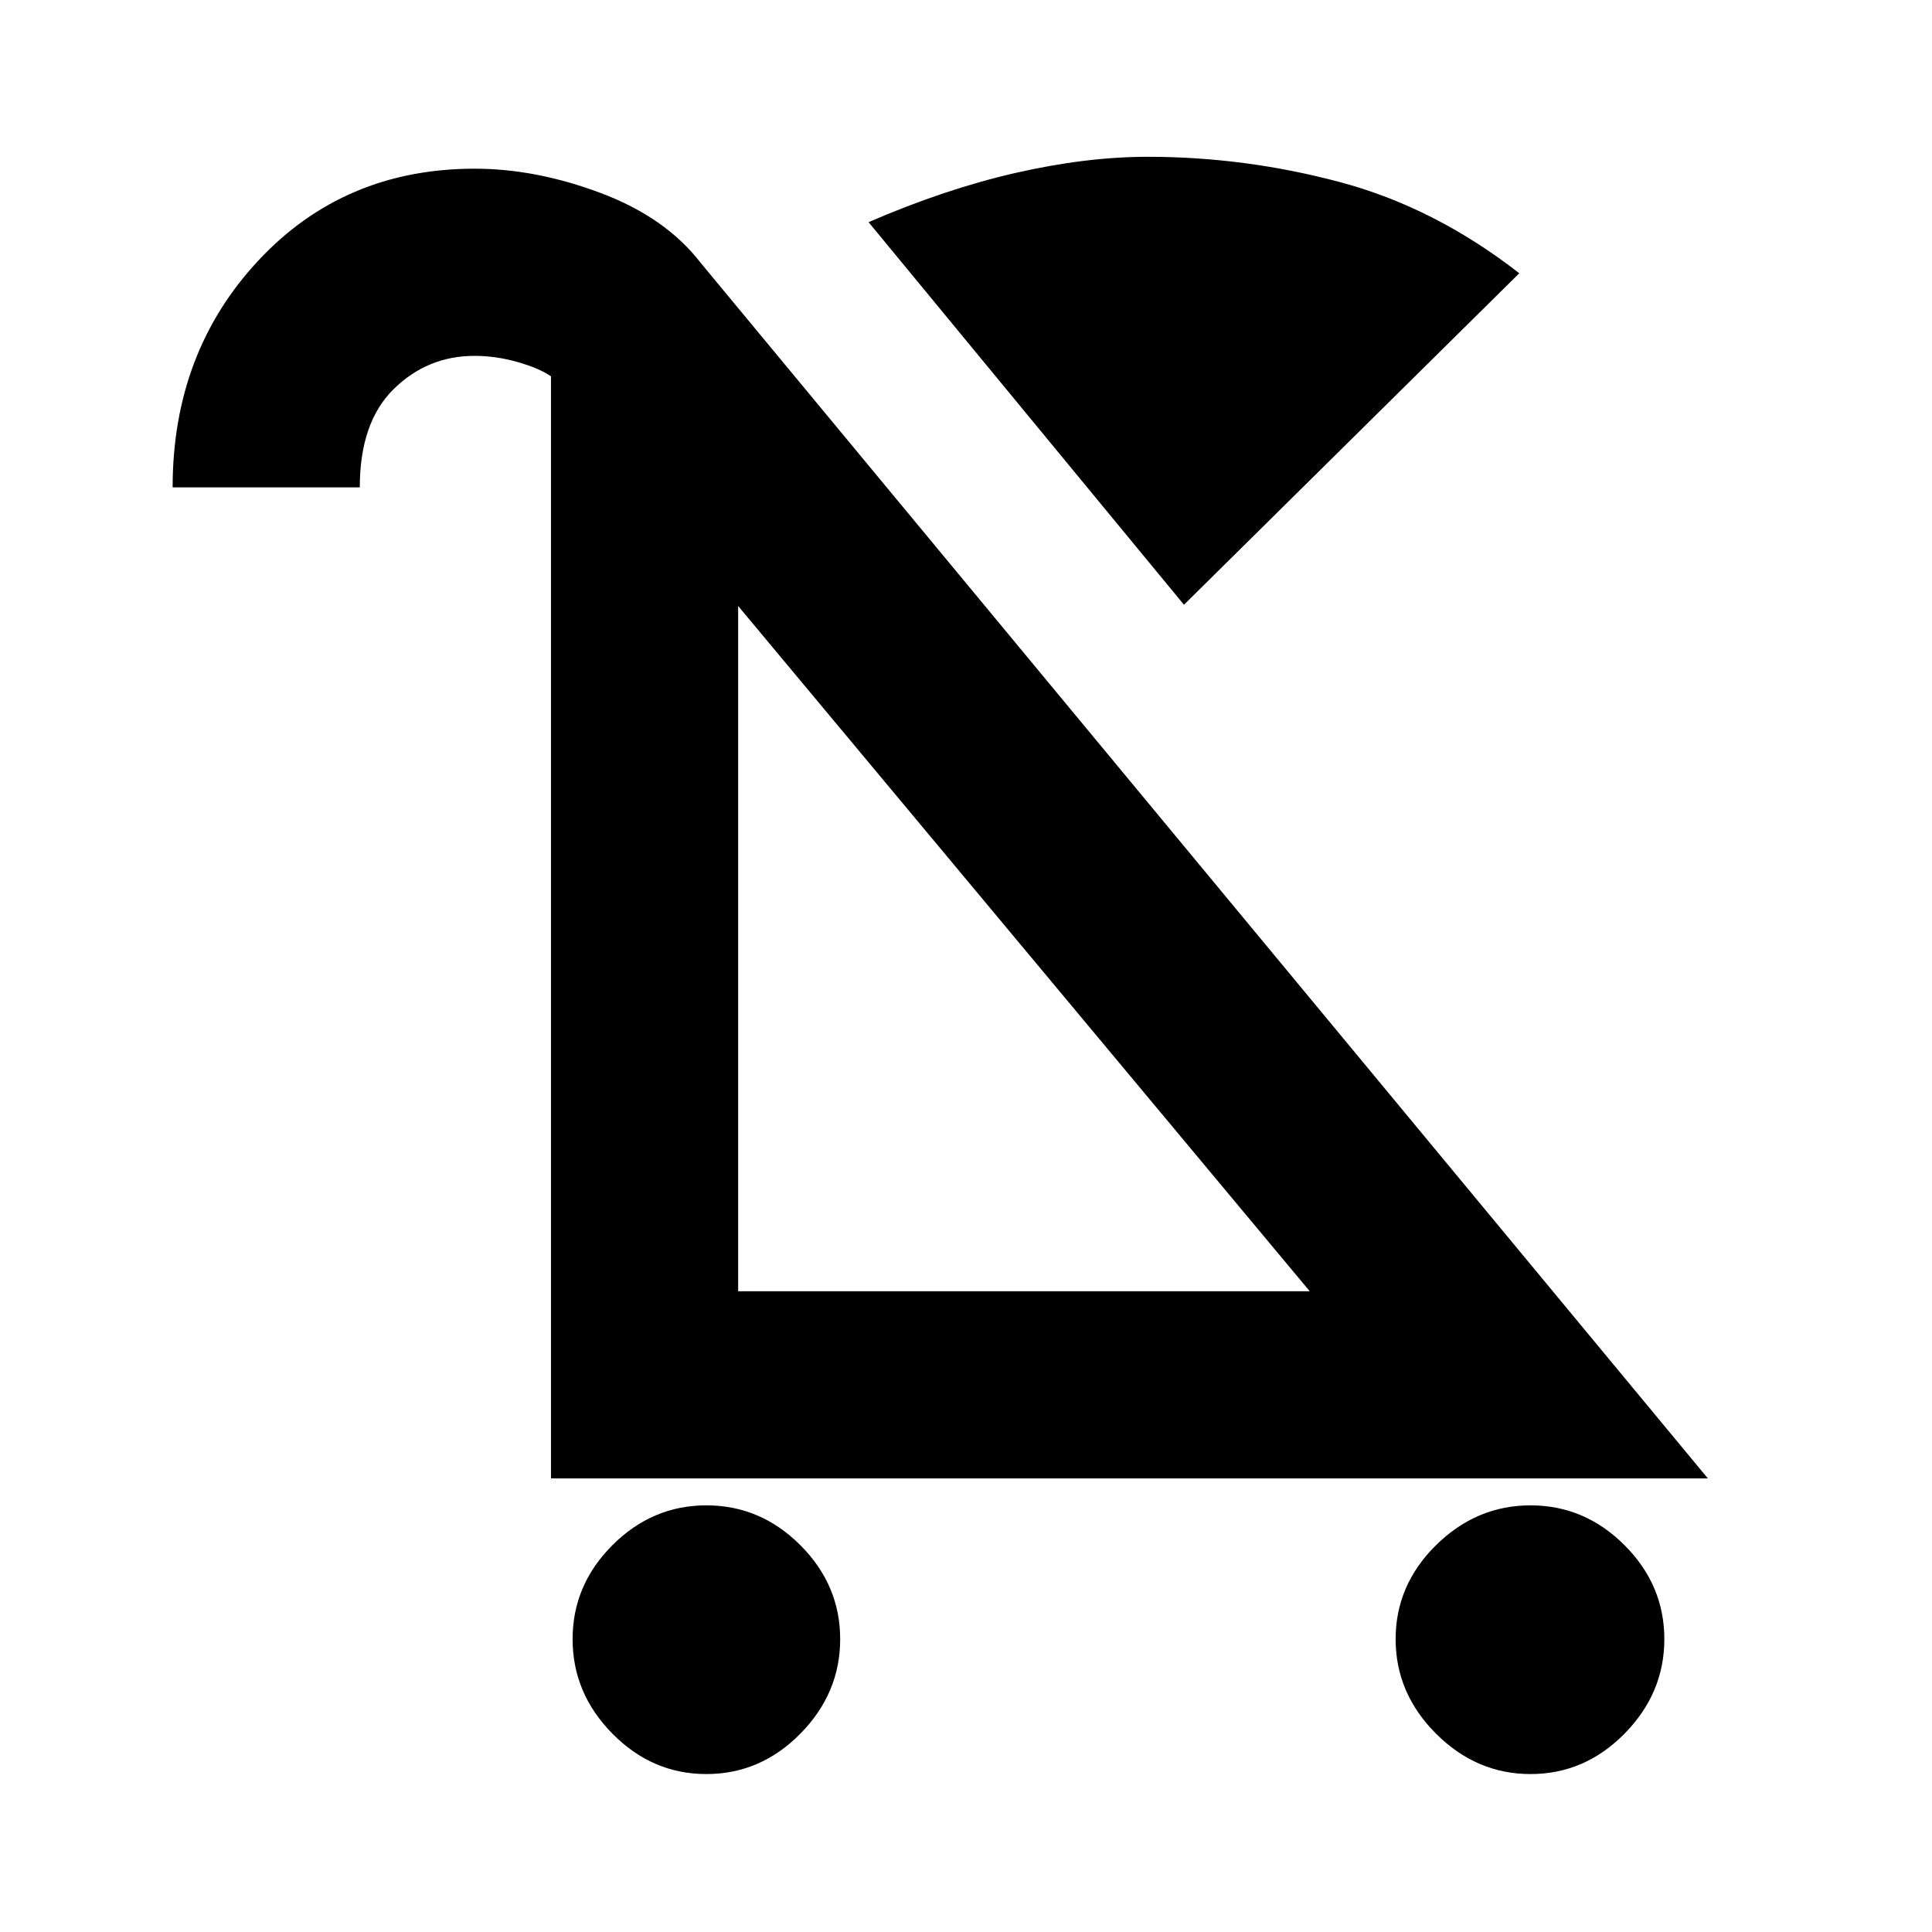 <svg xmlns="http://www.w3.org/2000/svg" height="20" viewBox="0 -960 960 960" width="20"><path d="M351-78.48q-26.89 0-46.69-20.07-19.79-20.08-19.79-46.97t19.79-46.69Q324.11-212 351-212q26.89 0 46.69 19.79 19.79 19.8 19.79 46.69 0 26.89-19.79 46.97-19.8 20.07-46.69 20.07Zm409.52 0q-26.89 0-46.97-20.07-20.07-20.08-20.07-46.97t20.07-46.69Q733.63-212 760.52-212t46.69 19.79Q827-172.41 827-145.52q0 26.89-19.79 46.97-19.8 20.07-46.69 20.07ZM588.31-659.5 431.59-849.61q38.17-16.52 73.19-24.5 35.03-7.98 65.53-7.98 48.39 0 95.51 12.58 47.12 12.57 89.1 45.29L588.31-659.5ZM273.78-225.39v-549.22l.22 1.78q-5.61-4.04-16.51-7.19-10.9-3.15-21.71-3.15-23.41 0-40.2 16.54-16.8 16.54-16.8 48.8h-93q0-67.04 42.58-112.69 42.57-45.66 107.55-45.66 30.39 0 62.6 12.1t49.58 34.6l500.54 604.09H273.78Zm93-93H650.8l-284.02-340.5v340.5Zm142.76-170.5Z"/></svg>